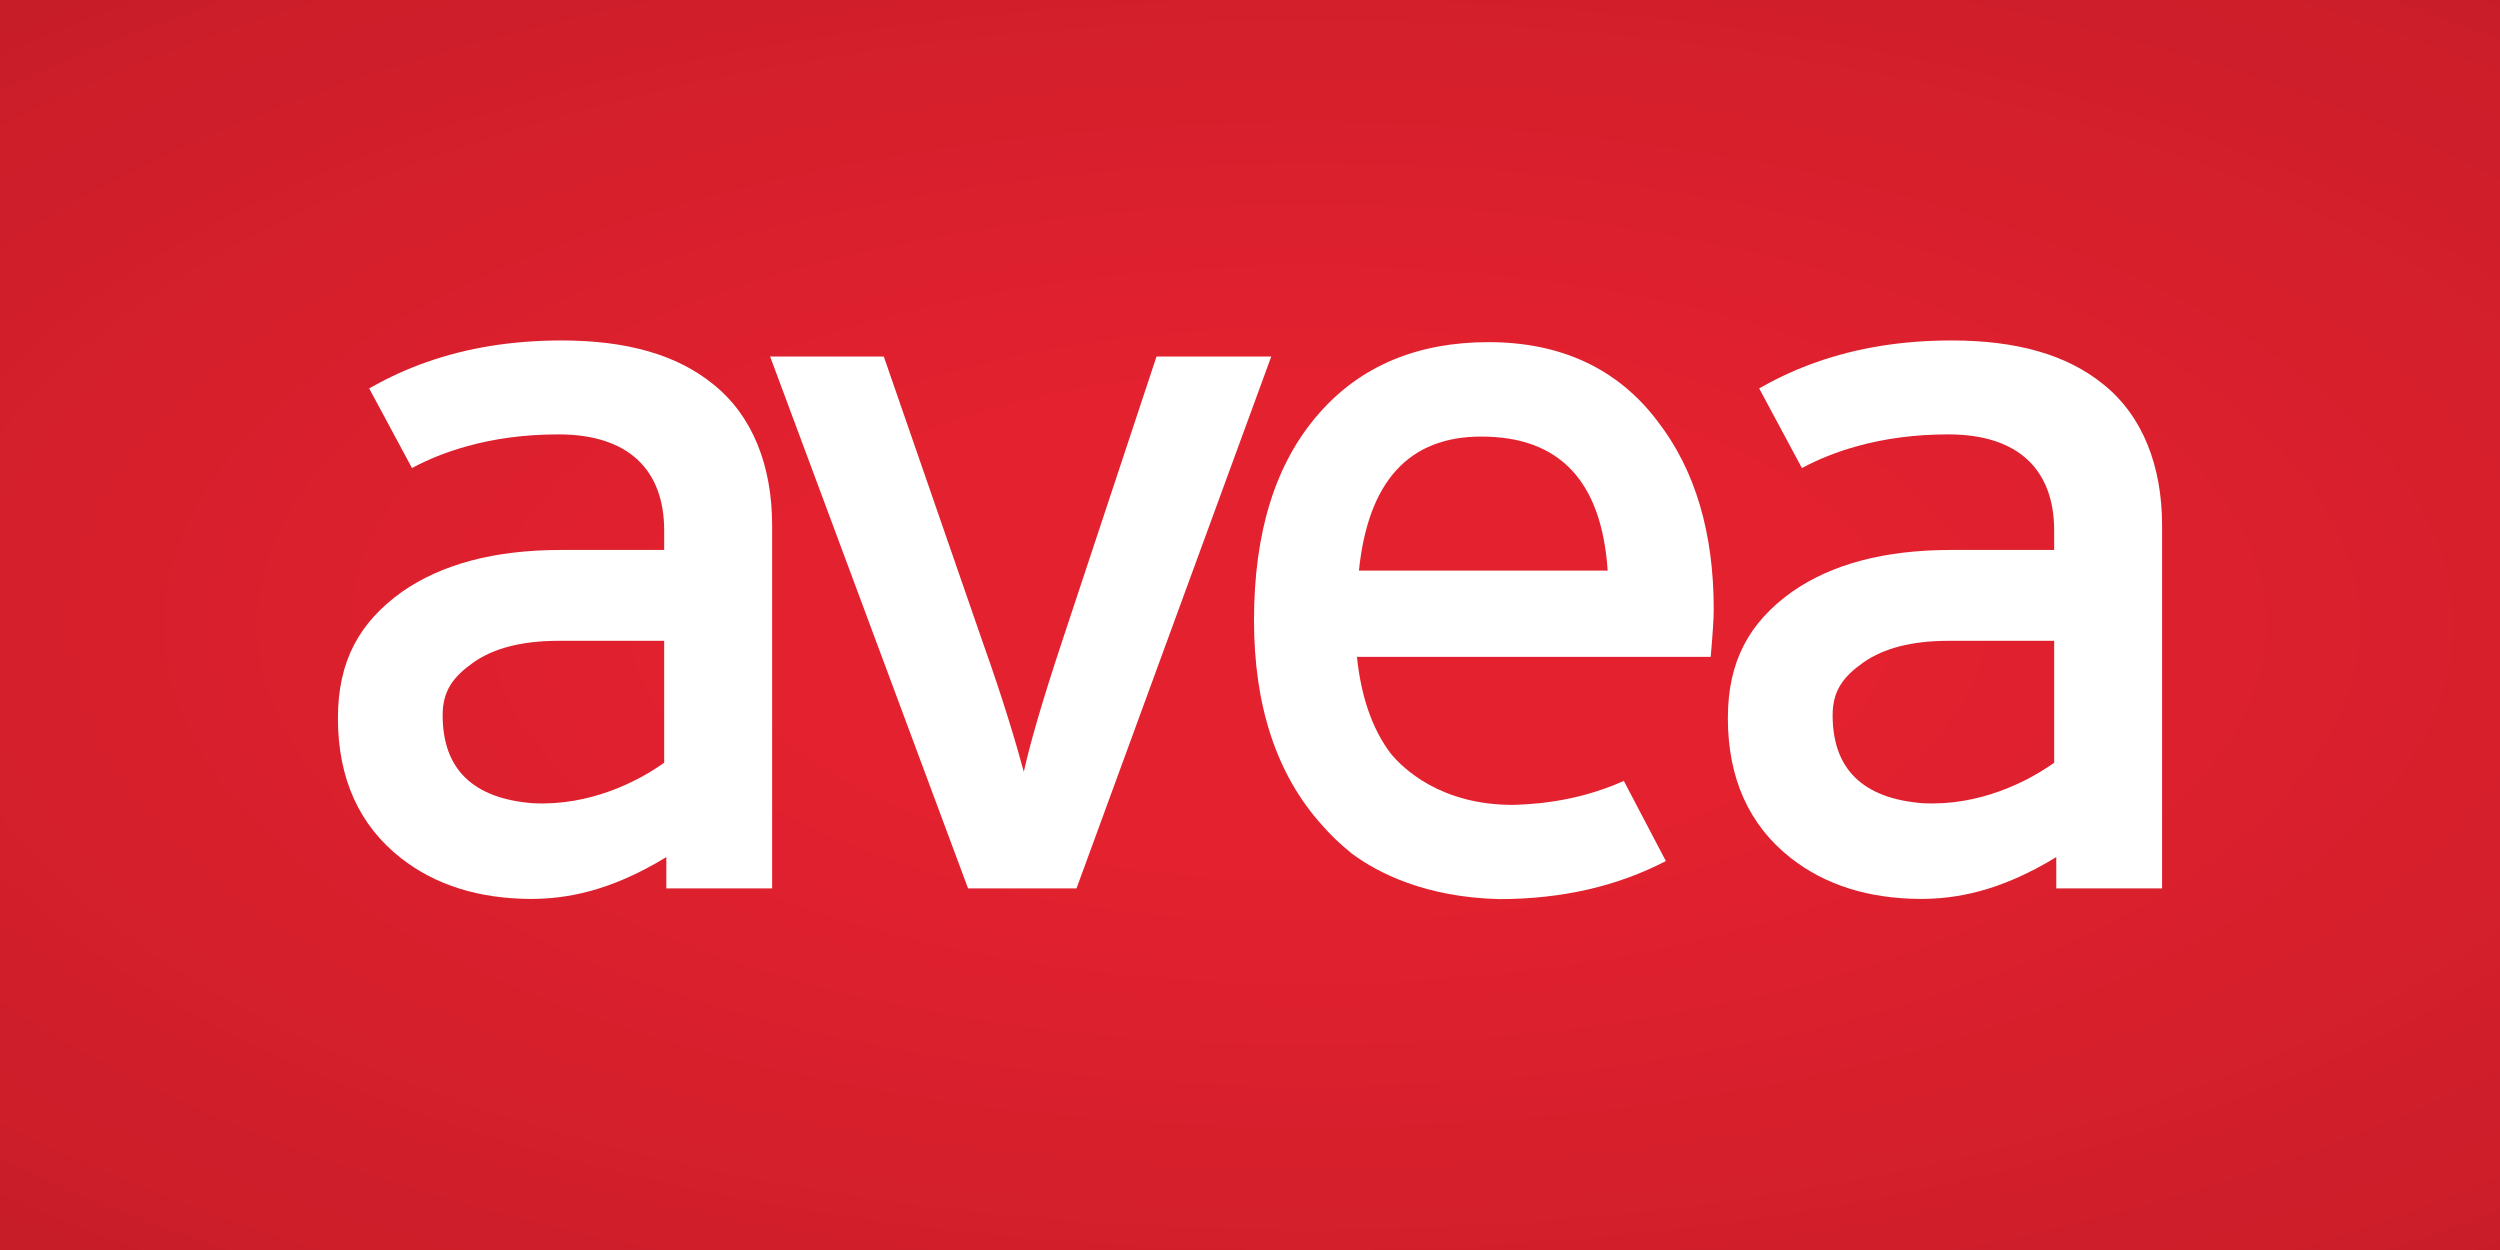 <?xml version="1.0" encoding="utf-8"?>
<!-- Generator: Adobe Illustrator 16.0.4, SVG Export Plug-In . SVG Version: 6.00 Build 0)  -->
<!DOCTYPE svg PUBLIC "-//W3C//DTD SVG 1.1//EN" "http://www.w3.org/Graphics/SVG/1.1/DTD/svg11.dtd">
<svg version="1.1" id="Layer_1" xmlns="http://www.w3.org/2000/svg" xmlns:xlink="http://www.w3.org/1999/xlink" x="0px" y="0px"
	 width="300px" height="150px" viewBox="0 0 300 150" enable-background="new 0 0 300 150" xml:space="preserve">
<rect x="0" fill="#E4212F" width="300" height="150"/>
<radialGradient id="SVGID_1_" cx="157" cy="-59.927" r="288.511" gradientTransform="matrix(1 0 0 0.439 0 101.276)" gradientUnits="userSpaceOnUse">
	<stop  offset="0.214" style="stop-color:#000000;stop-opacity:0"/>
	<stop  offset="0.709" style="stop-color:#000000;stop-opacity:0.1"/>
	<stop  offset="1" style="stop-color:#000000;stop-opacity:0.2"/>
</radialGradient>
<rect x="0" fill="url(#SVGID_1_)" width="300" height="150"/>
<g>
	<g>
		<path fill="#FFFFFF" d="M246.501,86.374v1.903v3.249c-3.148,2.253-8.951,5.221-15.793,4.859
			c-7.152-0.571-10.793-4.085-10.793-10.561c0-2.944,1.281-4.635,3.72-6.35c2.437-1.715,5.901-2.575,10.13-2.575h12.736V86.374z
			 M252.398,46.117c-4.368-3.551-10.388-5.262-18.215-5.262c-5.899,0-11.279,0.871-16.155,2.584
			c-2.291,0.802-4.462,1.785-6.531,2.948c-0.126,0.08-0.263,0.149-0.395,0.224l5.129,9.557c0.008-0.006,0.009-0.008,0.009-0.008
			c2.05-1.098,4.254-1.963,6.589-2.61c3.374-0.942,7.035-1.423,10.972-1.423c8.473,0,12.7,4.312,12.7,11.54v2.328h-12.354
			c-8.076,0-14.361,1.719-19.103,5.021c-5.133,3.673-7.7,8.313-7.7,15.168c0,7.236,2.567,12.873,7.568,16.792
			c4.175,3.265,9.348,4.852,15.517,4.896c4.052,0,9.391-0.778,16.324-5.021v3.758h12.697v-5.389V63.056
			C259.451,55.945,257.143,49.92,252.398,46.117"/>
		<path fill="#FFFFFF" d="M138.781,42.785l-11.37,34.3c-2.272,6.866-3.79,12.04-4.552,15.53c-0.883-3.249-2.396-8.428-4.926-15.53
			l-11.877-34.3H92.414l23.754,63.824h13.012l23.37-63.824H138.781z"/>
		<path fill="#FFFFFF" d="M79.701,86.374v1.905v3.247c-3.145,2.253-8.943,5.221-15.787,4.859
			c-7.156-0.571-10.797-4.085-10.797-10.561c0-2.944,1.279-4.635,3.723-6.35c2.432-1.715,5.89-2.575,10.125-2.575h12.736V86.374z
			 M85.595,46.117c-4.359-3.551-10.383-5.262-18.209-5.262c-5.896,0-11.279,0.871-16.154,2.584
			c-2.289,0.802-4.463,1.785-6.527,2.948c-0.137,0.08-0.266,0.149-0.402,0.224l5.137,9.557c0.002-0.006,0.005-0.008,0.005-0.008
			c2.052-1.098,4.253-1.963,6.592-2.61c3.372-0.942,7.034-1.423,10.971-1.423c8.467,0,12.694,4.312,12.694,11.54v2.328H67.349
			c-8.078,0-14.361,1.719-19.105,5.021c-5.129,3.673-7.694,8.313-7.694,15.177c0,7.228,2.565,12.864,7.571,16.783
			c4.17,3.265,9.343,4.852,15.517,4.896c4.046,0,9.386-0.778,16.323-5.021v3.758h12.695v-5.389V63.056
			C92.656,55.945,90.348,49.92,85.595,46.117"/>
		<path fill="#FFFFFF" d="M163.071,68.47c1.105-10.722,6.003-16.081,14.684-16.081c9.419,0,14.438,5.359,15.166,16.081H163.071z
			 M205.647,73.102c0-9.144-2.204-16.689-6.729-22.541c-4.771-6.334-11.618-9.504-20.308-9.504c-8.434,0-15.291,2.805-20.307,8.529
			c-5.259,5.969-7.822,14.254-7.822,24.854c0,10.232,2.684,18.519,8.193,24.609c1.047,1.195,2.15,2.245,3.32,3.189
			c0.062,0.056,0.123,0.111,0.186,0.163c3.162,2.353,8.849,5.271,17.724,5.492c7.534,0,14.204-1.554,20.001-4.567l-5.046-9.617
			c-2.979,1.339-6.239,2.227-9.774,2.637c-0.093,0.01-0.186,0.017-0.285,0.03c-1.03,0.111-2.094,0.178-3.169,0.209
			c-8.795,0.041-13.328-4.435-14.757-6.179c-2.201-2.924-3.542-6.795-4.04-11.58h42.45
			C205.523,76.147,205.647,74.199,205.647,73.102"/>
	</g>
</g>
</svg>
